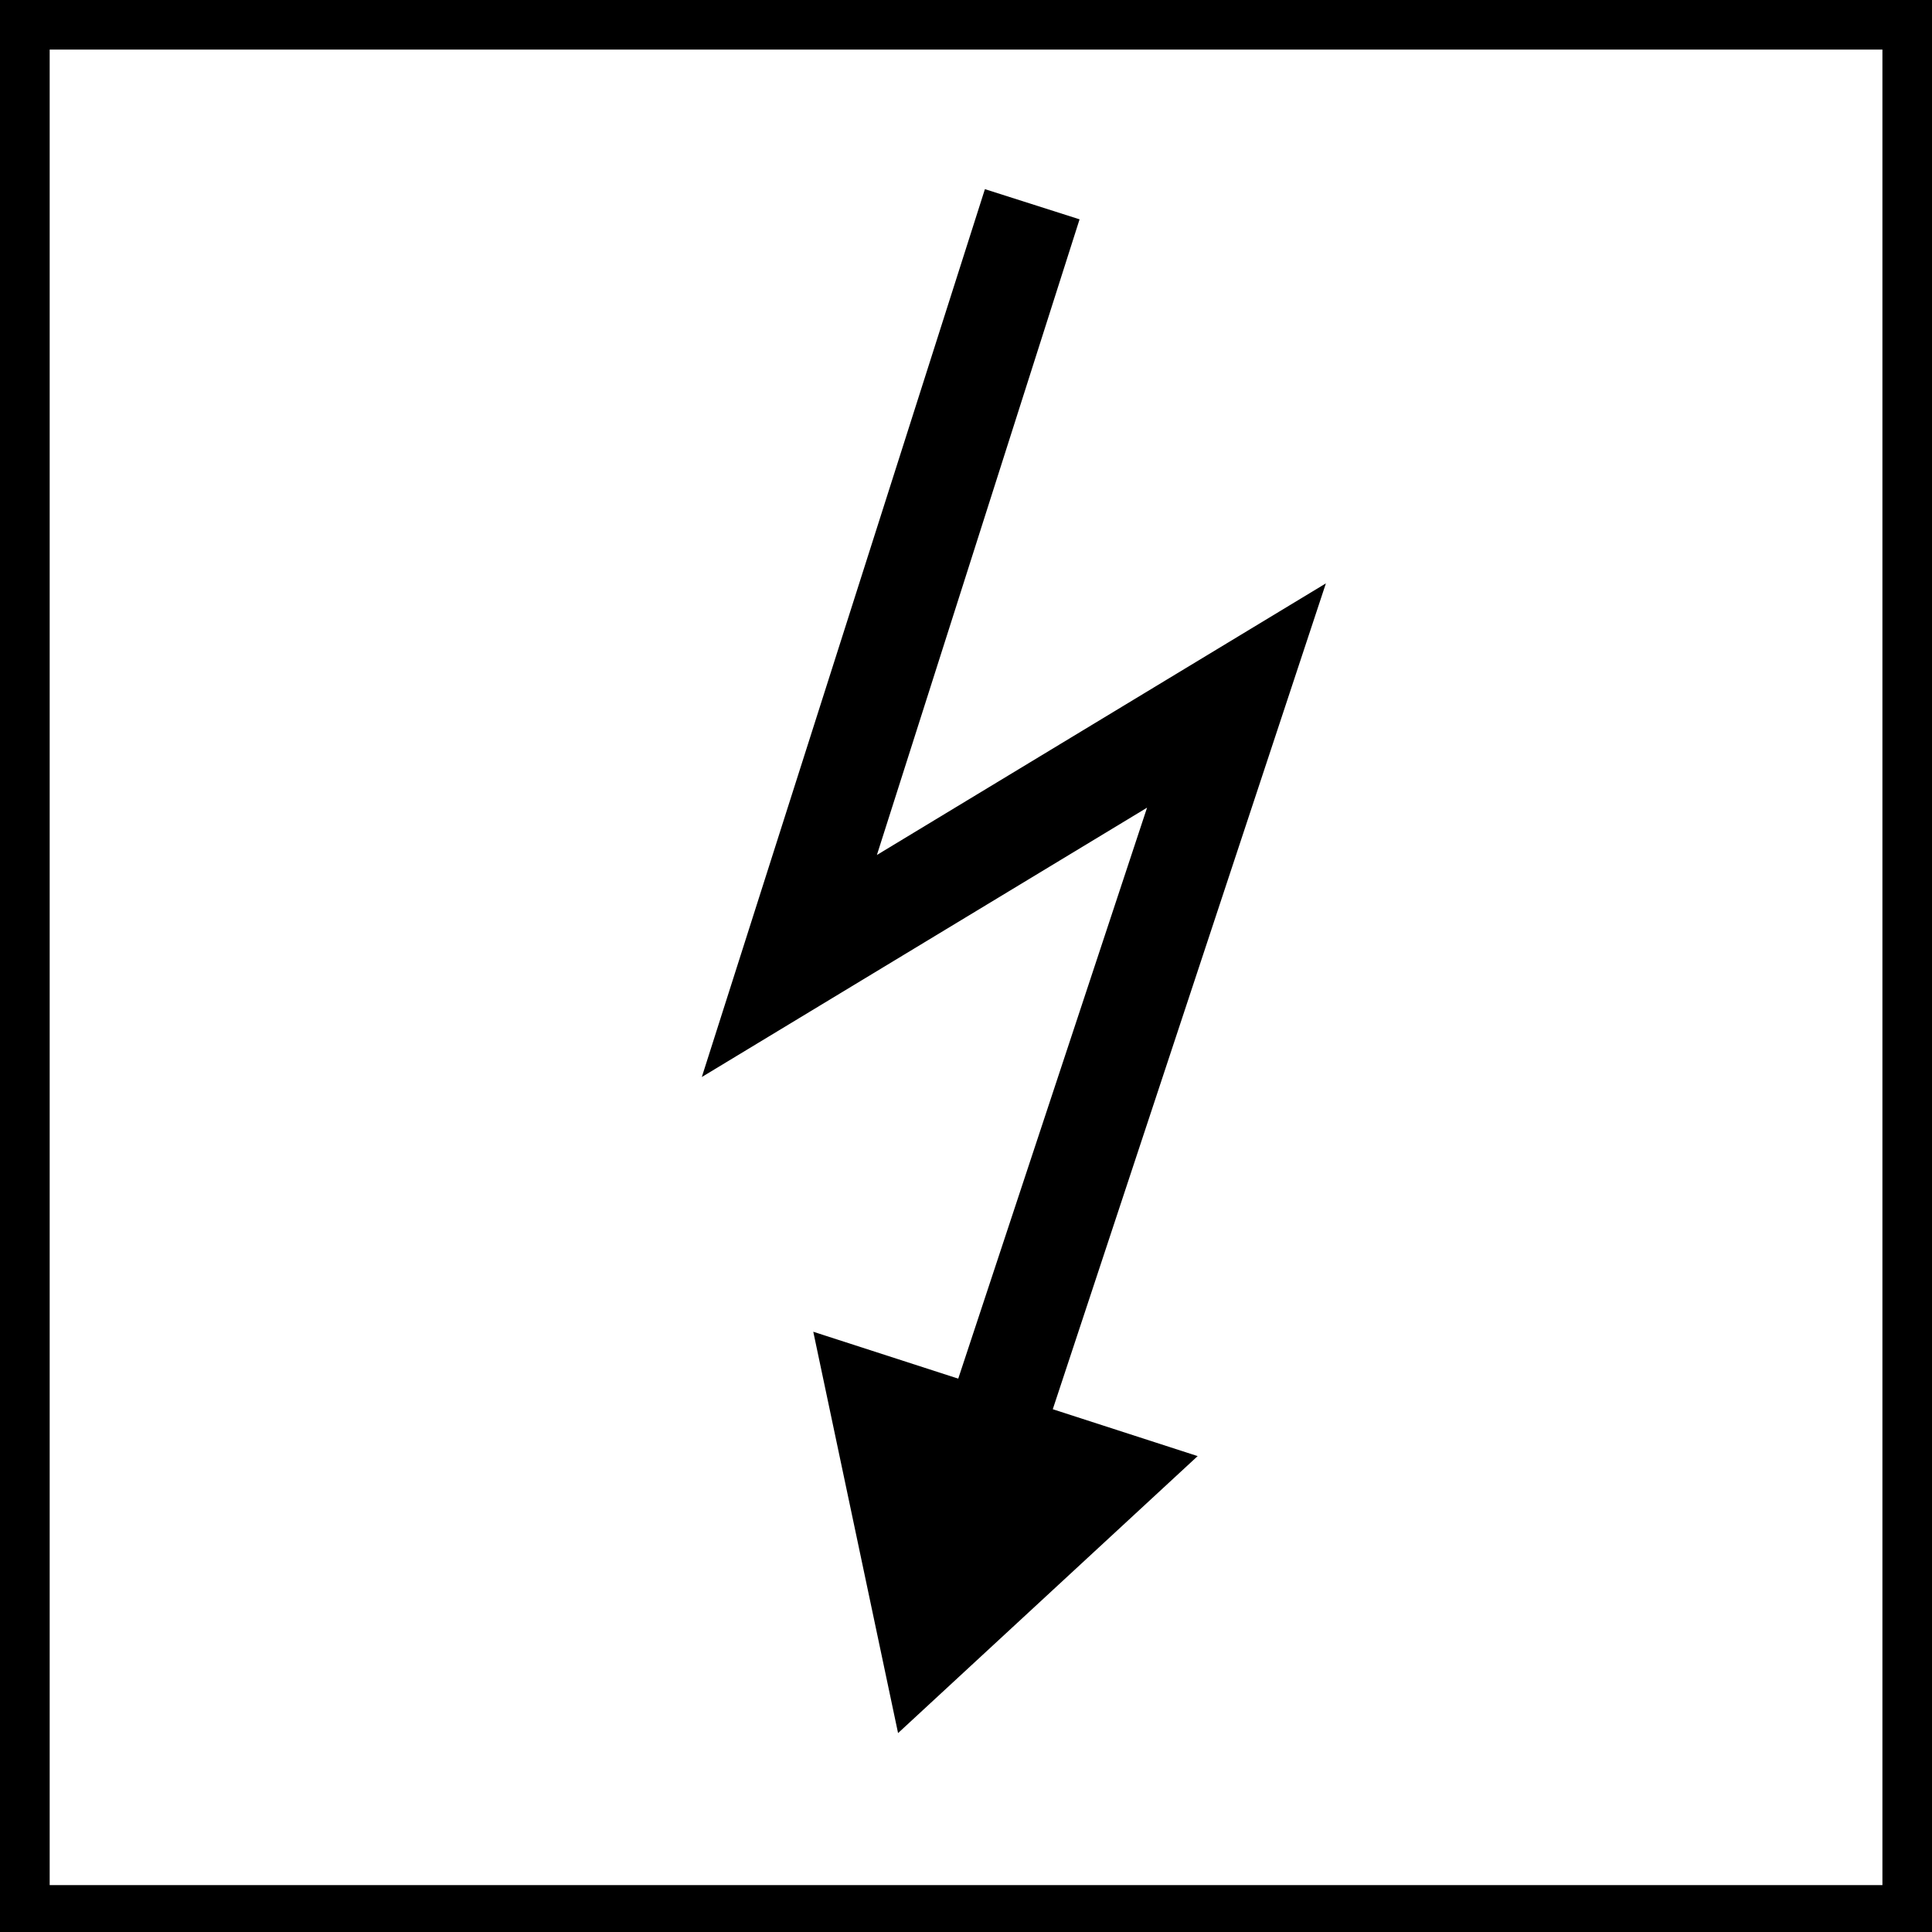 <?xml version="1.0" encoding="UTF-8" standalone="no"?>
<!-- Created with Inkscape (http://www.inkscape.org/) -->

<svg
   xmlns:dc="http://purl.org/dc/elements/1.1/"
   xmlns:cc="http://creativecommons.org/ns#"
   xmlns:rdf="http://www.w3.org/1999/02/22-rdf-syntax-ns#"
   xmlns:svg="http://www.w3.org/2000/svg"
   xmlns="http://www.w3.org/2000/svg"
   xmlns:sodipodi="http://sodipodi.sourceforge.net/DTD/sodipodi-0.dtd"
   xmlns:inkscape="http://www.inkscape.org/namespaces/inkscape"
   width="350"
   height="350"
   id="svg2"
   version="1.1"
   inkscape:version="0.47 r22583"
   sodipodi:docname="Umformer.svg"
   inkscape:export-filename="/home/goerke/workspace/deegree-alkis/src/main/webapp/WEB-INF/conf/symbols/Umformer.png"
   inkscape:export-xdpi="90"
   inkscape:export-ydpi="90">
  <defs
     id="defs4">
    <inkscape:perspective
       sodipodi:type="inkscape:persp3d"
       inkscape:vp_x="0 : 526.18109 : 1"
       inkscape:vp_y="0 : 1000 : 0"
       inkscape:vp_z="744.09448 : 526.18109 : 1"
       inkscape:persp3d-origin="372.04724 : 350.78739 : 1"
       id="perspective10" />
  </defs>
  <sodipodi:namedview
     id="base"
     pagecolor="#ffffff"
     bordercolor="#666666"
     borderopacity="1.0"
     inkscape:pageopacity="0.0"
     inkscape:pageshadow="2"
     inkscape:zoom="0.98994949"
     inkscape:cx="16.182897"
     inkscape:cy="75.988736"
     inkscape:document-units="px"
     inkscape:current-layer="layer1"
     showgrid="true"
     inkscape:window-width="1920"
     inkscape:window-height="1009"
     inkscape:window-x="0"
     inkscape:window-y="25"
     inkscape:window-maximized="1">
    <inkscape:grid
       type="xygrid"
       id="grid3610"
       empspacing="5"
       visible="true"
       enabled="true"
       snapvisiblegridlinesonly="true" />
  </sodipodi:namedview>
  <g
     inkscape:label="Ebene 1"
     inkscape:groupmode="layer"
     id="layer1"
     transform="translate(0,-702.362)">
    <rect
       style="fill:none;fill-opacity:1;stroke-width:18;stroke-miterlimit:4;stroke-dasharray:none;stroke:#000000;stroke-opacity:1"
       id="rect2836"
       width="350.018"
       height="350.523"
       x="0"
       y="-0.018"
       transform="translate(0,702.362)" />
    <path
       style="fill:none;stroke:#000000;stroke-width:18;stroke-linecap:butt;stroke-linejoin:miter;stroke-opacity:1;stroke-miterlimit:4;stroke-dasharray:none"
       d="m 187,37 -44,138 81,-49 -42,127"
       id="path3612"
       transform="translate(0,702.362)" />
    <path
       style="fill:#000000;stroke:#000000;stroke-width:1px;stroke-linecap:butt;stroke-linejoin:miter;stroke-opacity:1;fill-opacity:1"
       d="m 148,242 68,22 -53,49 -15,-71 z"
       id="path3614"
       transform="translate(0,702.362)" />
  </g>
</svg>
